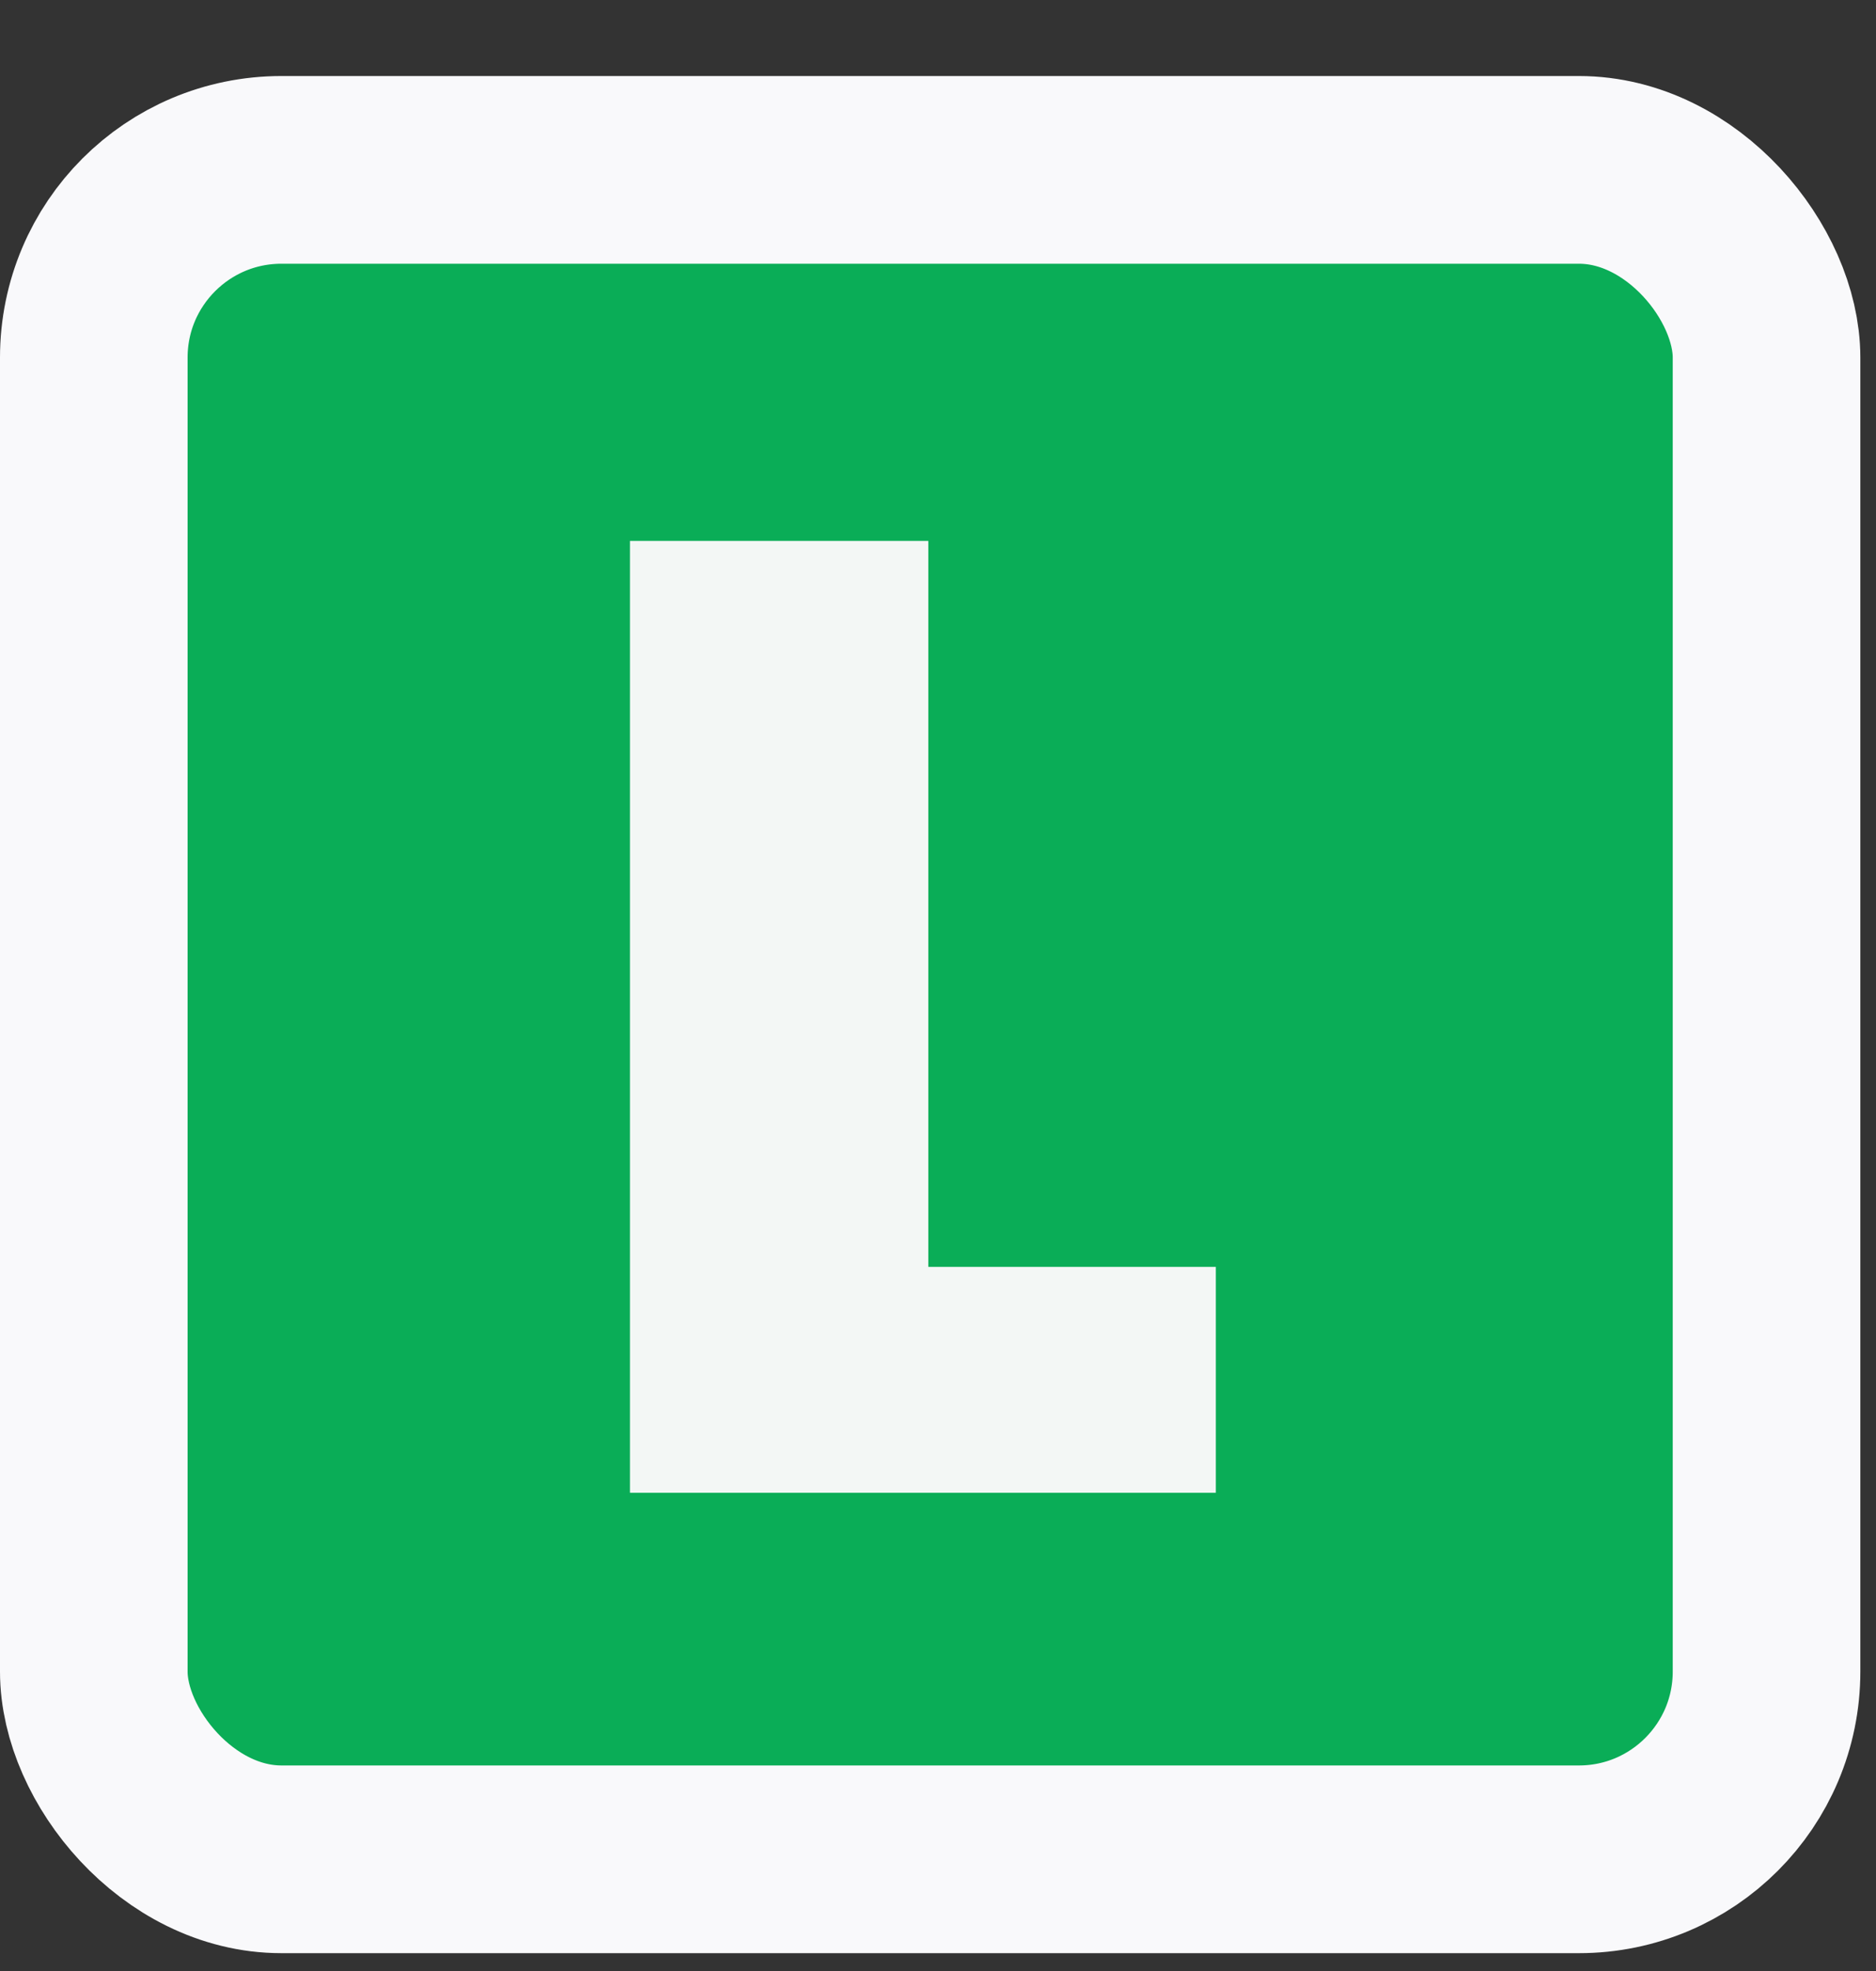 <svg width="20" height="21" viewBox="0 0 20 21" fill="none" xmlns="http://www.w3.org/2000/svg">
<rect x="0" y="0" width="20" height="21" fill="#333333" stroke="none"/>
<rect x="1" y="1.81" width="17.833" height="18" rx="2" fill="#0AAD57" stroke="#F9F9FB" stroke-width="2"/>
<path d="M9.897 13.498H12.962V15.905H6.716V5.763H9.897V13.498Z" fill="#F9F9F9" fill-opacity="0.976"/>
</svg>
